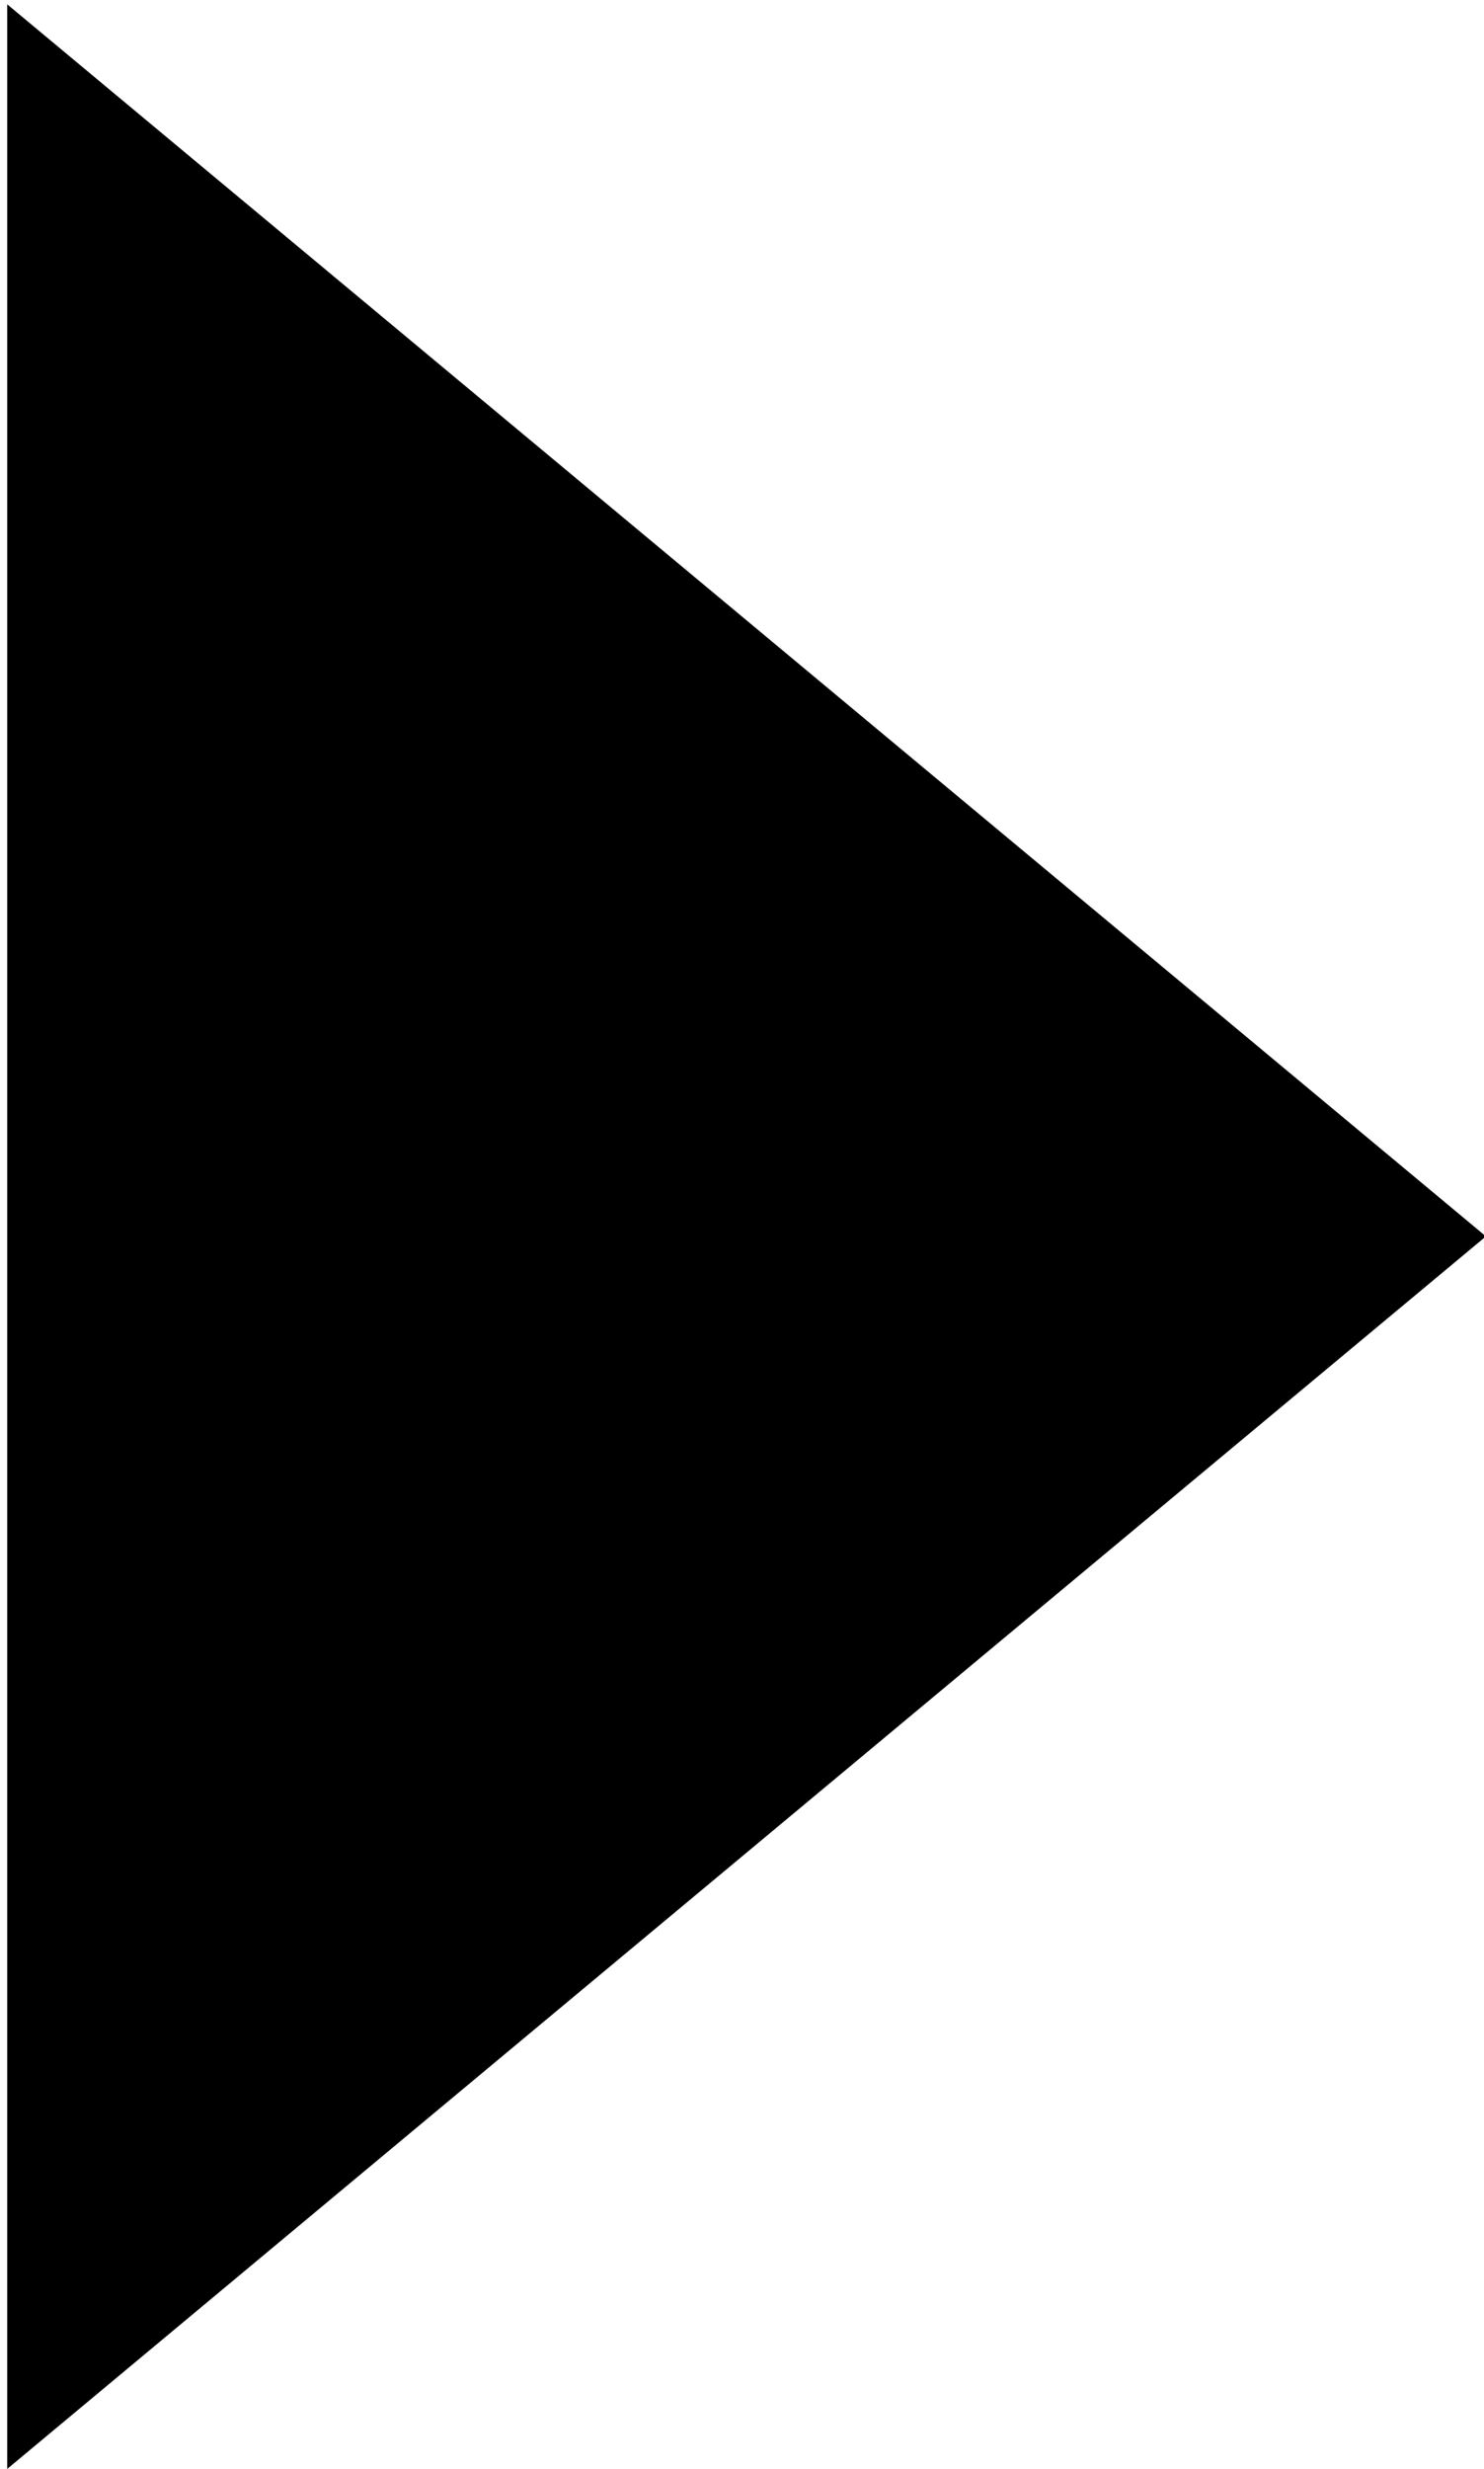 <?xml version="1.0" encoding="utf-8"?>
<!-- Generator: Adobe Illustrator 21.1.0, SVG Export Plug-In . SVG Version: 6.00 Build 0)  -->
<svg version="1.1" id="Layer_1" xmlns="http://www.w3.org/2000/svg" xmlns:xlink="http://www.w3.org/1999/xlink" x="0px" y="0px"
	 viewBox="0 0 308 512" style="enable-background:new 0 0 308 512;" xml:space="preserve">
<path d="M308.4,256.4L1.5,512V0.9L308.4,256.4z"/>
</svg>

